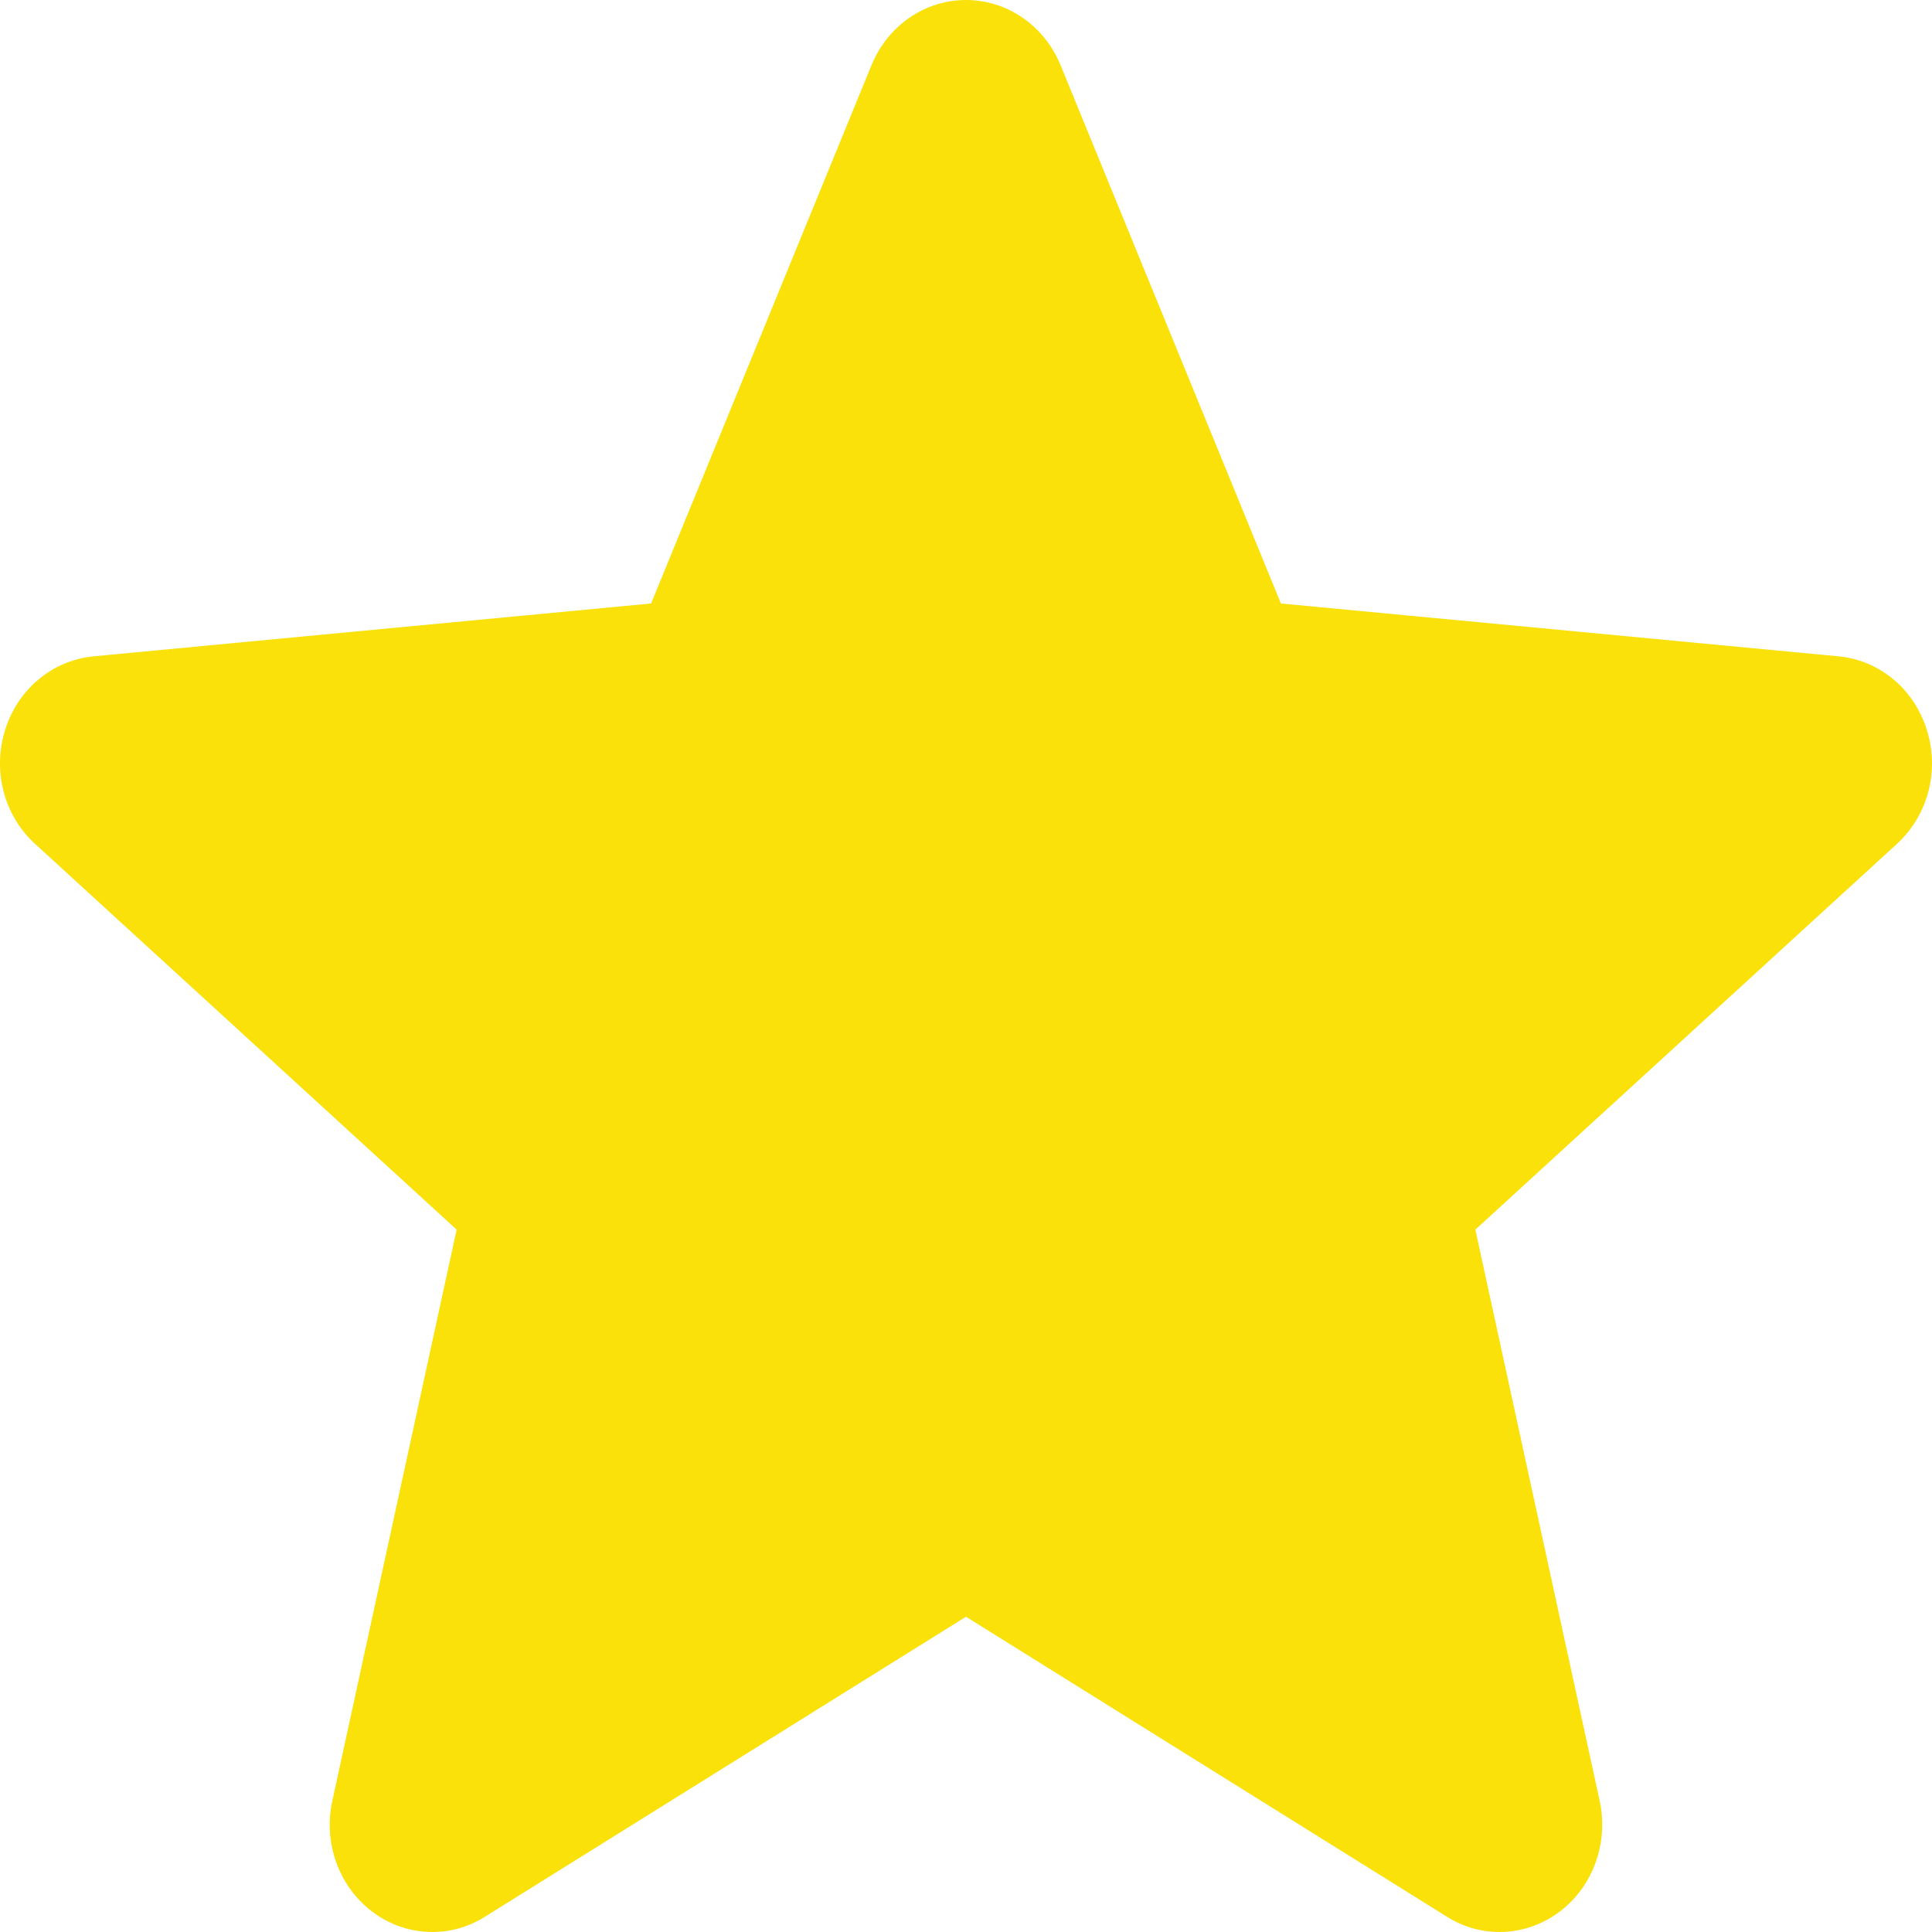 <svg width="11" height="11" viewBox="0 0 11 11" fill="none" xmlns="http://www.w3.org/2000/svg">
<path d="M10.971 4.157C10.899 3.924 10.702 3.759 10.468 3.737L7.293 3.436L6.038 0.37C5.945 0.145 5.734 0 5.5 0C5.266 0 5.055 0.145 4.962 0.371L3.707 3.436L0.532 3.737C0.298 3.76 0.101 3.924 0.029 4.157C-0.044 4.389 0.023 4.644 0.2 4.805L2.6 7.001L1.892 10.254C1.84 10.493 1.929 10.74 2.119 10.884C2.221 10.961 2.341 11 2.462 11C2.566 11 2.669 10.971 2.761 10.913L5.5 9.205L8.238 10.913C8.438 11.039 8.691 11.027 8.88 10.884C9.071 10.74 9.159 10.492 9.108 10.254L8.4 7.001L10.8 4.805C10.976 4.644 11.044 4.39 10.971 4.157Z" fill="#F9E109"/>
</svg>
